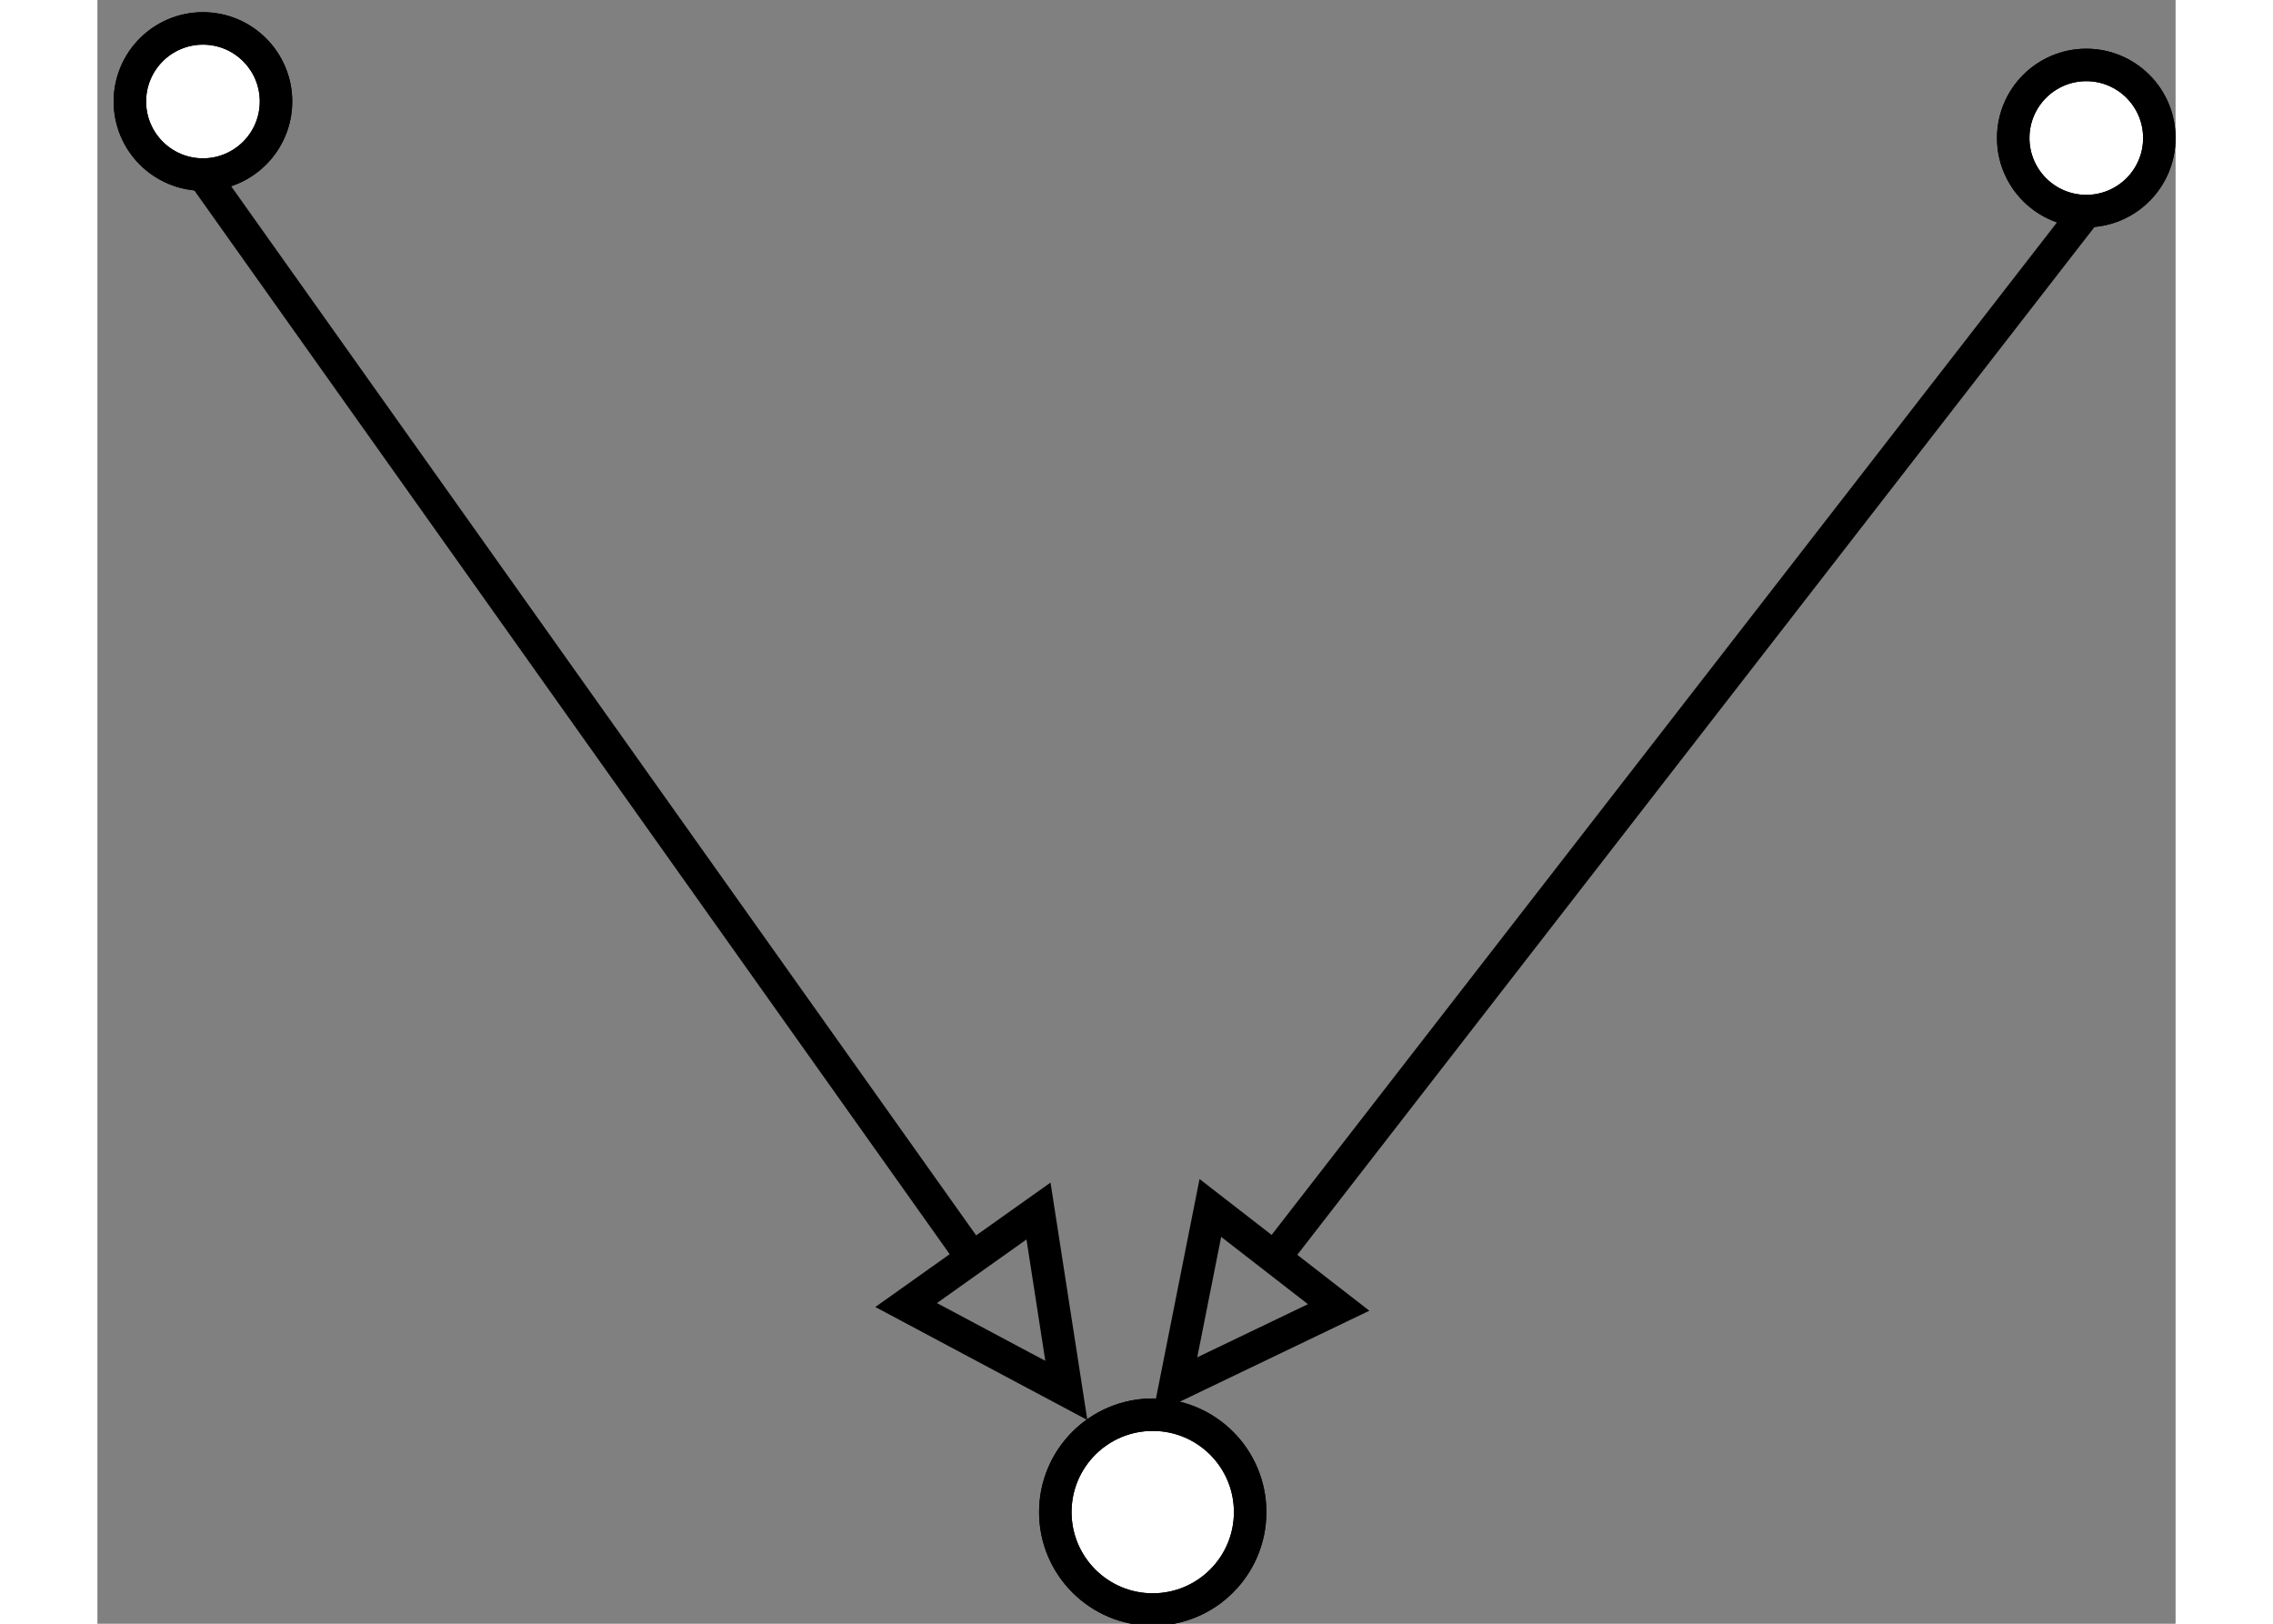 <?xml version="1.0" encoding="UTF-8" standalone="no"?>
<!DOCTYPE svg PUBLIC "-//W3C//DTD SVG 1.0//EN" "http://www.w3.org/TR/2001/PR-SVG-20010719/DTD/svg10.dtd">
<svg width="7cm" height="5cm" viewBox="185 61 128 100" xmlns="http://www.w3.org/2000/svg" xmlns:xlink="http://www.w3.org/1999/xlink">
  <rect x="185" y="61" width="128" height="100" fill="#808080" stroke="none"/>
  <g>
    <ellipse style="fill: #ffffff" cx="191.5" cy="67.25" rx="4.5" ry="4.5"/>
    <ellipse style="fill: none; fill-opacity:0; stroke-width: 2; stroke: #000000" cx="191.5" cy="67.25" rx="4.5" ry="4.5"/>
    <ellipse style="fill: none; fill-opacity:0; stroke-width: 2; stroke: #000000" cx="191.5" cy="67.25" rx="4.5" ry="4.5"/>
  </g>
  <g>
    <ellipse style="fill: #ffffff" cx="250" cy="154.125" rx="6" ry="6"/>
    <ellipse style="fill: none; fill-opacity:0; stroke-width: 2; stroke: #000000" cx="250" cy="154.125" rx="6" ry="6"/>
    <ellipse style="fill: none; fill-opacity:0; stroke-width: 2; stroke: #000000" cx="250" cy="154.125" rx="6" ry="6"/>
  </g>
  <g>
    <ellipse style="fill: #ffffff" cx="307.5" cy="69.5" rx="4.5" ry="4.5"/>
    <ellipse style="fill: none; fill-opacity:0; stroke-width: 2; stroke: #000000" cx="307.5" cy="69.5" rx="4.5" ry="4.5"/>
    <ellipse style="fill: none; fill-opacity:0; stroke-width: 2; stroke: #000000" cx="307.5" cy="69.5" rx="4.5" ry="4.5"/>
  </g>
  <g>
    <line style="fill: none; fill-opacity:0; stroke-width: 2; stroke: #000000" x1="191.5" y1="71.75" x2="238.888" y2="138.477"/>
    <polygon style="fill: none; fill-opacity:0; stroke-width: 2; stroke: #000000" points="234.811,141.372 244.678,146.631 242.964,135.582 "/>
  </g>
  <g>
    <line style="fill: none; fill-opacity:0; stroke-width: 2; stroke: #000000" x1="307.5" y1="74" x2="257.5" y2="138.457"/>
    <polygon style="fill: none; fill-opacity:0; stroke-width: 2; stroke: #000000" points="253.549,135.392 251.371,146.358 261.451,141.521 "/>
  </g>
</svg>
